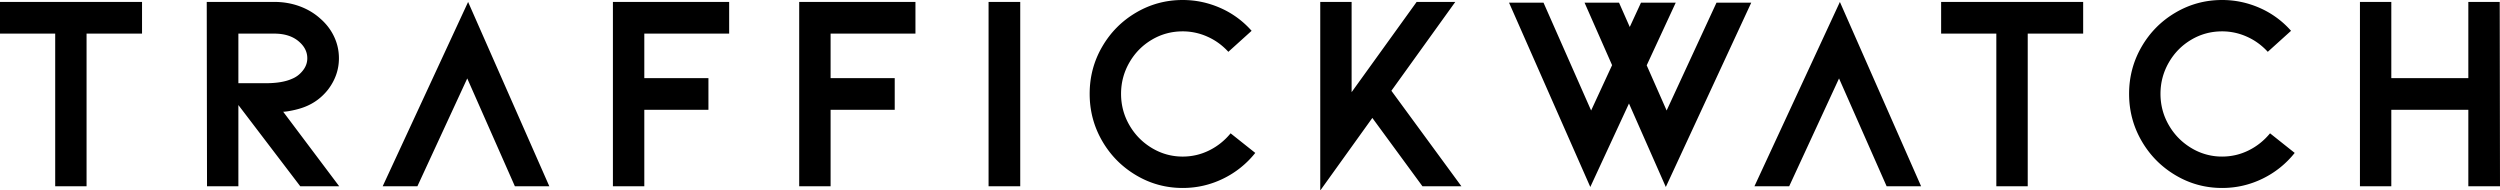 <svg xmlns="http://www.w3.org/2000/svg" viewBox="0 0 730.98 55.7"><path d="M87.8 54.47L69.7 30.71v23.75h-9.17L60.45.56h19.74c2.62 0 5.09.42 7.41 1.27 2.32.85 4.35 2.06 6.1 3.65 1.75 1.53 3.08 3.29 4.01 5.28.93 1.99 1.39 4.08 1.39 6.27 0 3.33-1.07 6.39-3.19 9.17-1.86 2.35-4.15 4.04-6.88 5.08-.98.38-2.12.71-3.4.98-1.28.27-2.23.41-2.83.41l16.38 21.79H87.8zM69.7 9.83v14.5h8.03c3.22 0 5.79-.44 7.7-1.31 1.2-.49 2.24-1.28 3.11-2.38.87-1.09 1.31-2.29 1.31-3.6 0-1.8-.76-3.38-2.29-4.75-1.8-1.64-4.26-2.46-7.37-2.46H69.7zm109.51 44.64V.57h33.99v9.26h-24.81v13.02h18.75v9.26h-18.75v22.36zm54.47 0V.57h33.99v9.26h-24.81v13.02h18.75v9.26h-18.75v22.36zM289.05.57h9.26v53.9h-9.26zm56.76 54.39c-4.91 0-9.46-1.24-13.64-3.73-4.18-2.48-7.48-5.83-9.91-10.03-2.43-4.2-3.65-8.79-3.65-13.76 0-4.97 1.21-9.56 3.65-13.76 2.43-4.2 5.73-7.53 9.91-9.99S340.9 0 345.81 0c3.82 0 7.49.78 11.02 2.33a26.19 26.19 0 019.13 6.68l-6.8 6.14c-1.75-1.91-3.78-3.39-6.1-4.42a17.546 17.546 0 00-7.25-1.56c-3.28 0-6.29.82-9.05 2.46-2.76 1.64-4.94 3.86-6.55 6.67-1.61 2.81-2.42 5.86-2.42 9.13s.8 6.32 2.42 9.13c1.61 2.81 3.81 5.05 6.59 6.72 2.79 1.67 5.79 2.5 9.01 2.5 2.73 0 5.31-.6 7.74-1.8 2.43-1.2 4.52-2.87 6.27-5l7.21 5.73a27.105 27.105 0 01-9.42 7.54c-3.72 1.81-7.65 2.71-11.8 2.71m81.5-.49h-11.39l-14.66-19.99-15.23 21.22V.57h9.17v26.38L414.21.57h11.3l-18.68 25.97zM609.1.57v9.26h-16.21v44.64h-9.18V9.83h-16.14V.57zm40.63 54.39c-4.92 0-9.46-1.24-13.64-3.73-4.18-2.48-7.48-5.83-9.91-10.03-2.43-4.2-3.65-8.79-3.65-13.76 0-4.97 1.22-9.56 3.65-13.76 2.43-4.2 5.73-7.53 9.91-9.99S644.81 0 649.73 0c3.82 0 7.49.78 11.02 2.33a26.19 26.19 0 019.13 6.68l-6.8 6.14c-1.75-1.91-3.78-3.39-6.1-4.42a17.546 17.546 0 00-7.25-1.56c-3.28 0-6.29.82-9.05 2.46-2.76 1.64-4.94 3.86-6.55 6.67-1.61 2.81-2.42 5.86-2.42 9.13s.8 6.32 2.42 9.13c1.61 2.81 3.81 5.05 6.59 6.72a17.2 17.2 0 009.01 2.5c2.73 0 5.31-.6 7.74-1.8 2.43-1.2 4.52-2.87 6.27-5l7.21 5.73a27.105 27.105 0 01-9.42 7.54c-3.72 1.81-7.65 2.71-11.8 2.71m71.99-22.85H699.2v22.36h-9.17V.57h9.17v22.28h22.52V.57h9.18l.08 53.9h-9.26zM136.87.57l-24.98 53.9h10.15l14.58-31.54 13.93 31.54h10.07zm401.1 0l-24.99 53.9h10.16l14.58-31.54 13.92 31.54h10.08zm-25.92.21h-10.16l-14.58 31.53-5.83-13.21L489.97.78h-10.16l-3.28 7.11-3.14-7.11h-10.08l8.05 18.27-6.13 13.26L451.31.78h-10.08l23.76 53.89 11.31-24.41 10.77 24.41zM0 .57v9.26h16.14v44.64h9.17V9.83h16.22V.57z"/></svg>